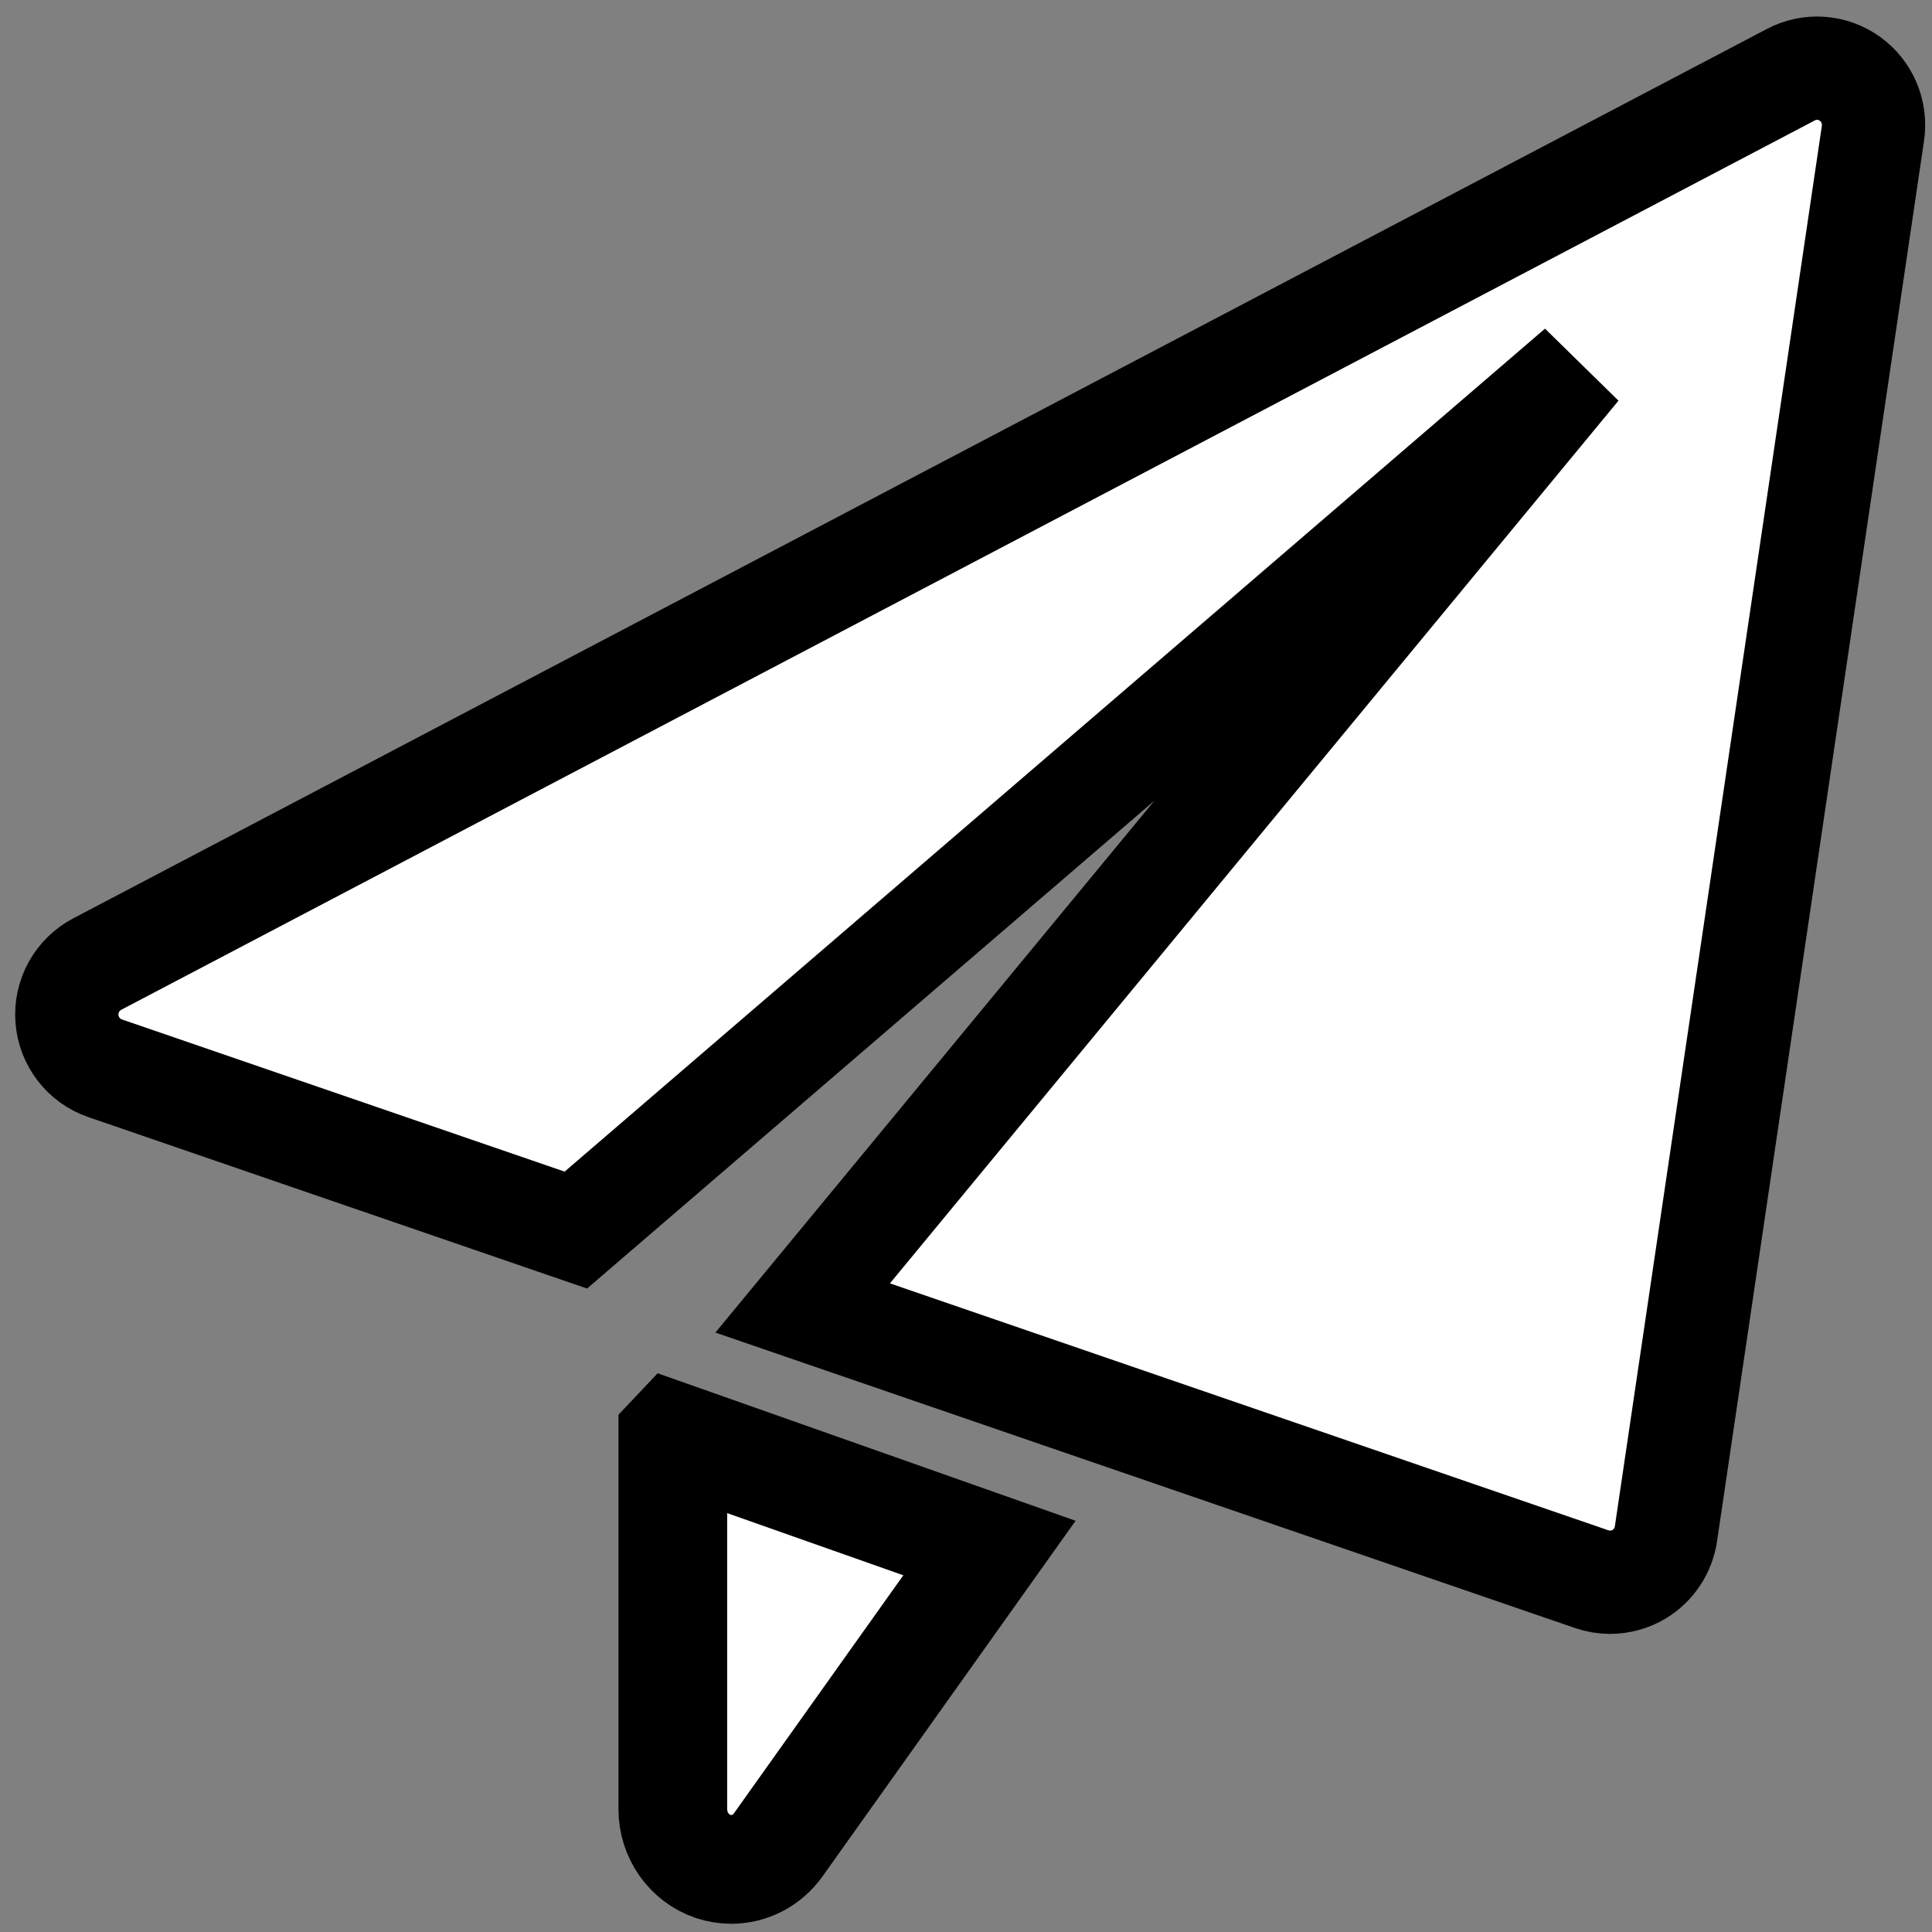 <?xml version="1.0" encoding="UTF-8" standalone="no"?>
<svg
   xmlns:dc="http://purl.org/dc/elements/1.1/"
   xmlns:cc="http://creativecommons.org/ns#"
   xmlns:rdf="http://www.w3.org/1999/02/22-rdf-syntax-ns#"
   xmlns:svg="http://www.w3.org/2000/svg"
   xmlns="http://www.w3.org/2000/svg"
   xmlns:sodipodi="http://sodipodi.sourceforge.net/DTD/sodipodi-0.dtd"
   xmlns:inkscape="http://www.inkscape.org/namespaces/inkscape"
   width="35px"
   height="35px"
   viewBox="0 0 35 35"
   version="1.1"
   id="svg6"
   sodipodi:docname="telegram-white-stroke.svg"
   inkscape:version="1.0 (4035a4fb49, 2020-05-01)">
  <rect x="0" y="0" width="35" height="35" fill="#808080" stroke="none"/>
  <defs
     id="defs10" />
  <sodipodi:namedview
     inkscape:document-rotation="0"
     pagecolor="#ffffff"
     bordercolor="#666666"
     borderopacity="1"
     objecttolerance="10"
     gridtolerance="10"
     guidetolerance="10"
     inkscape:pageopacity="0"
     inkscape:pageshadow="2"
     inkscape:window-width="1580"
     inkscape:window-height="830"
     id="namedview8"
     showgrid="false"
     inkscape:zoom="6.0714286"
     inkscape:cx="-11.672413"
     inkscape:cy="3.7780093"
     inkscape:window-x="964"
     inkscape:window-y="119"
     inkscape:window-maximized="0"
     inkscape:current-layer="svg6" />
  <desc
     id="desc2">Created with Lunacy</desc>
  <path
     d="m 12.189,26.021 v 6.753 c 0,0.472 0.293,0.89 0.728,1.038 0.109,0.036 0.22,0.054 0.33,0.054 0.33,0 0.649,-0.16 0.852,-0.446 l 3.826,-5.376 -5.735,-2.024 z"
     id="Path"
     fill="#ffffff"
     stroke="none"
     style="stroke:#000000;stroke-width:1.97;stroke-miterlimit:4;stroke-dasharray:none;stroke-opacity:1" />
  <path
     d="M 33.512,1.426 C 33.198,1.202 32.786,1.172 32.445,1.352 L 1.76,17.466 c -0.363,0.191 -0.577,0.58 -0.547,0.99 0.031,0.411 0.303,0.763 0.689,0.896 L 10.432,22.284 28.599,6.663 14.541,23.695 l 14.297,4.914 c 0.106,0.036 0.218,0.055 0.33,0.055 0.185,0 0.37,-0.051 0.532,-0.149 0.259,-0.159 0.435,-0.426 0.48,-0.727 L 33.93,2.416 C 33.986,2.032 33.825,1.651 33.512,1.426 Z"
     id="Path#1"
     fill="#ffffff"
     stroke="none"
     style="stroke:#000000;stroke-width:1.871;stroke-miterlimit:4;stroke-dasharray:none;stroke-opacity:1" />
</svg>
